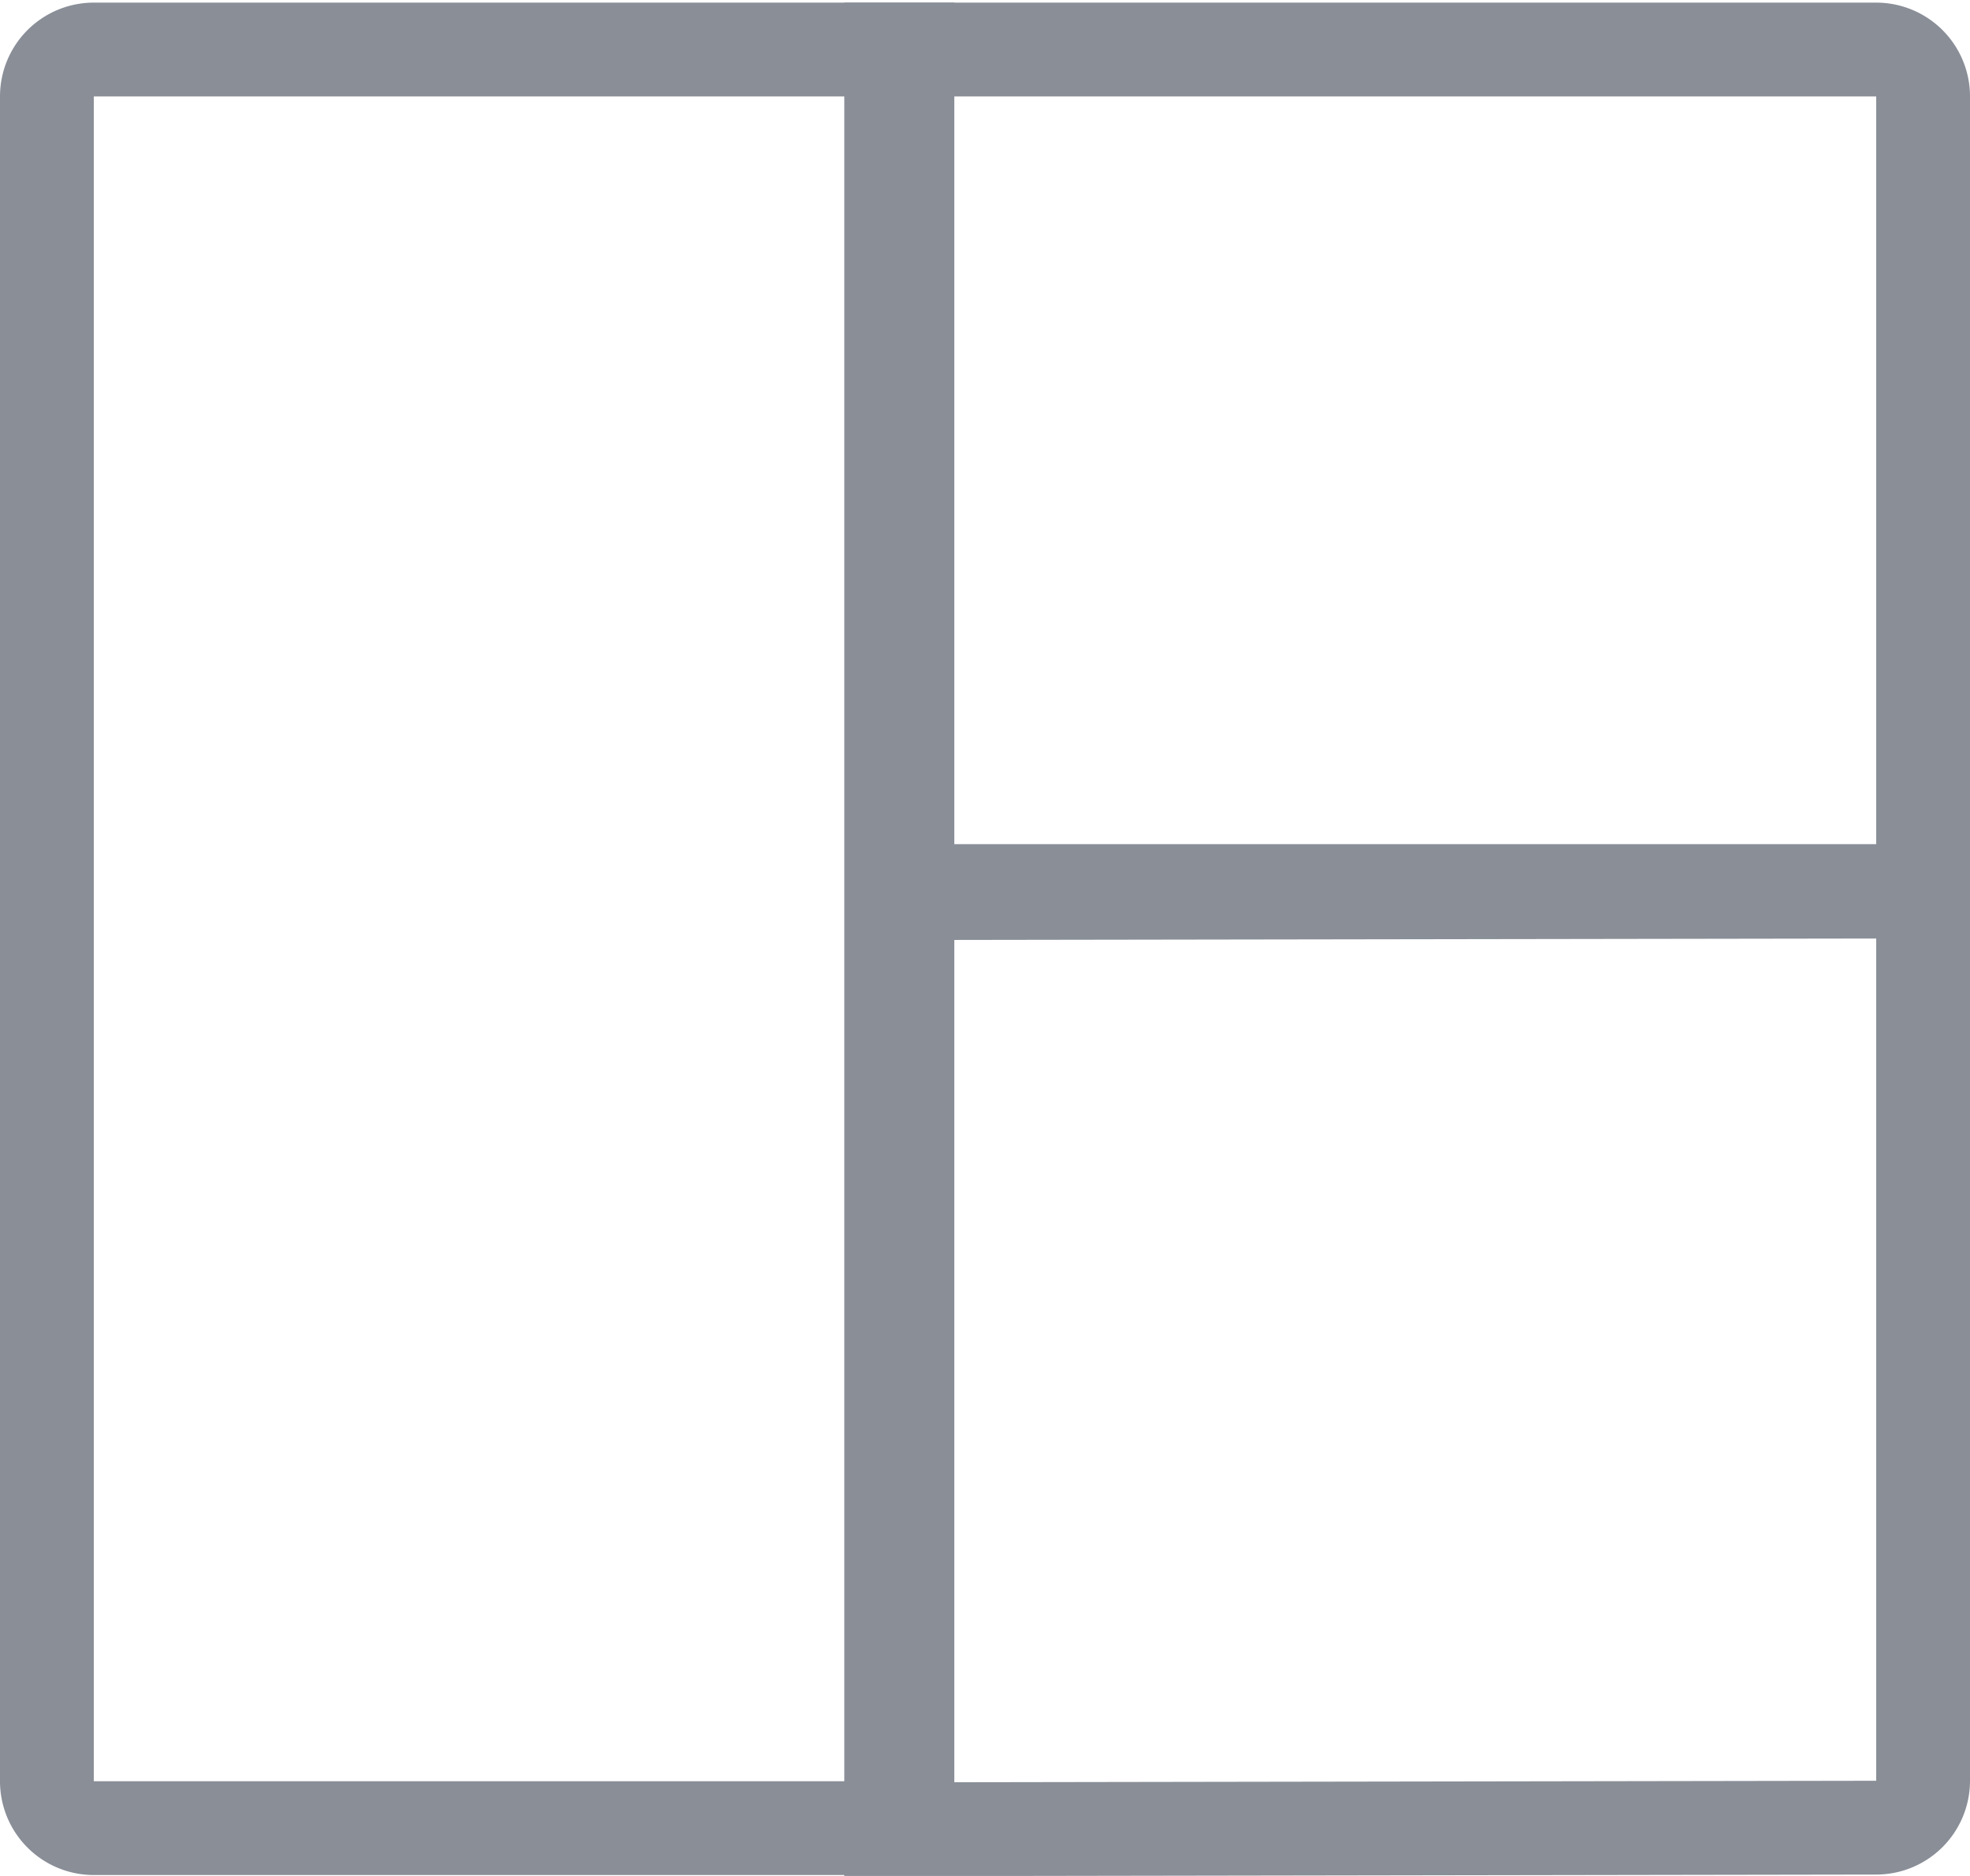 <svg width="21" height="20" xmlns="http://www.w3.org/2000/svg"><title>Group</title><g stroke="#898E97" fill="none" fill-rule="evenodd"><path d="M9.673.528V19.49H1a.5.5 0 0 1-.5-.5V1.028a.5.5 0 0 1 .5-.5h8.673z"/><path d="M20.5 9.5h-11V.528H20a.5.5 0 0 1 .5.5V9.5zm0 .005v9.48a.5.5 0 0 1-.5.5l-10.5.017v-9.98l11-.017z"/></g></svg>